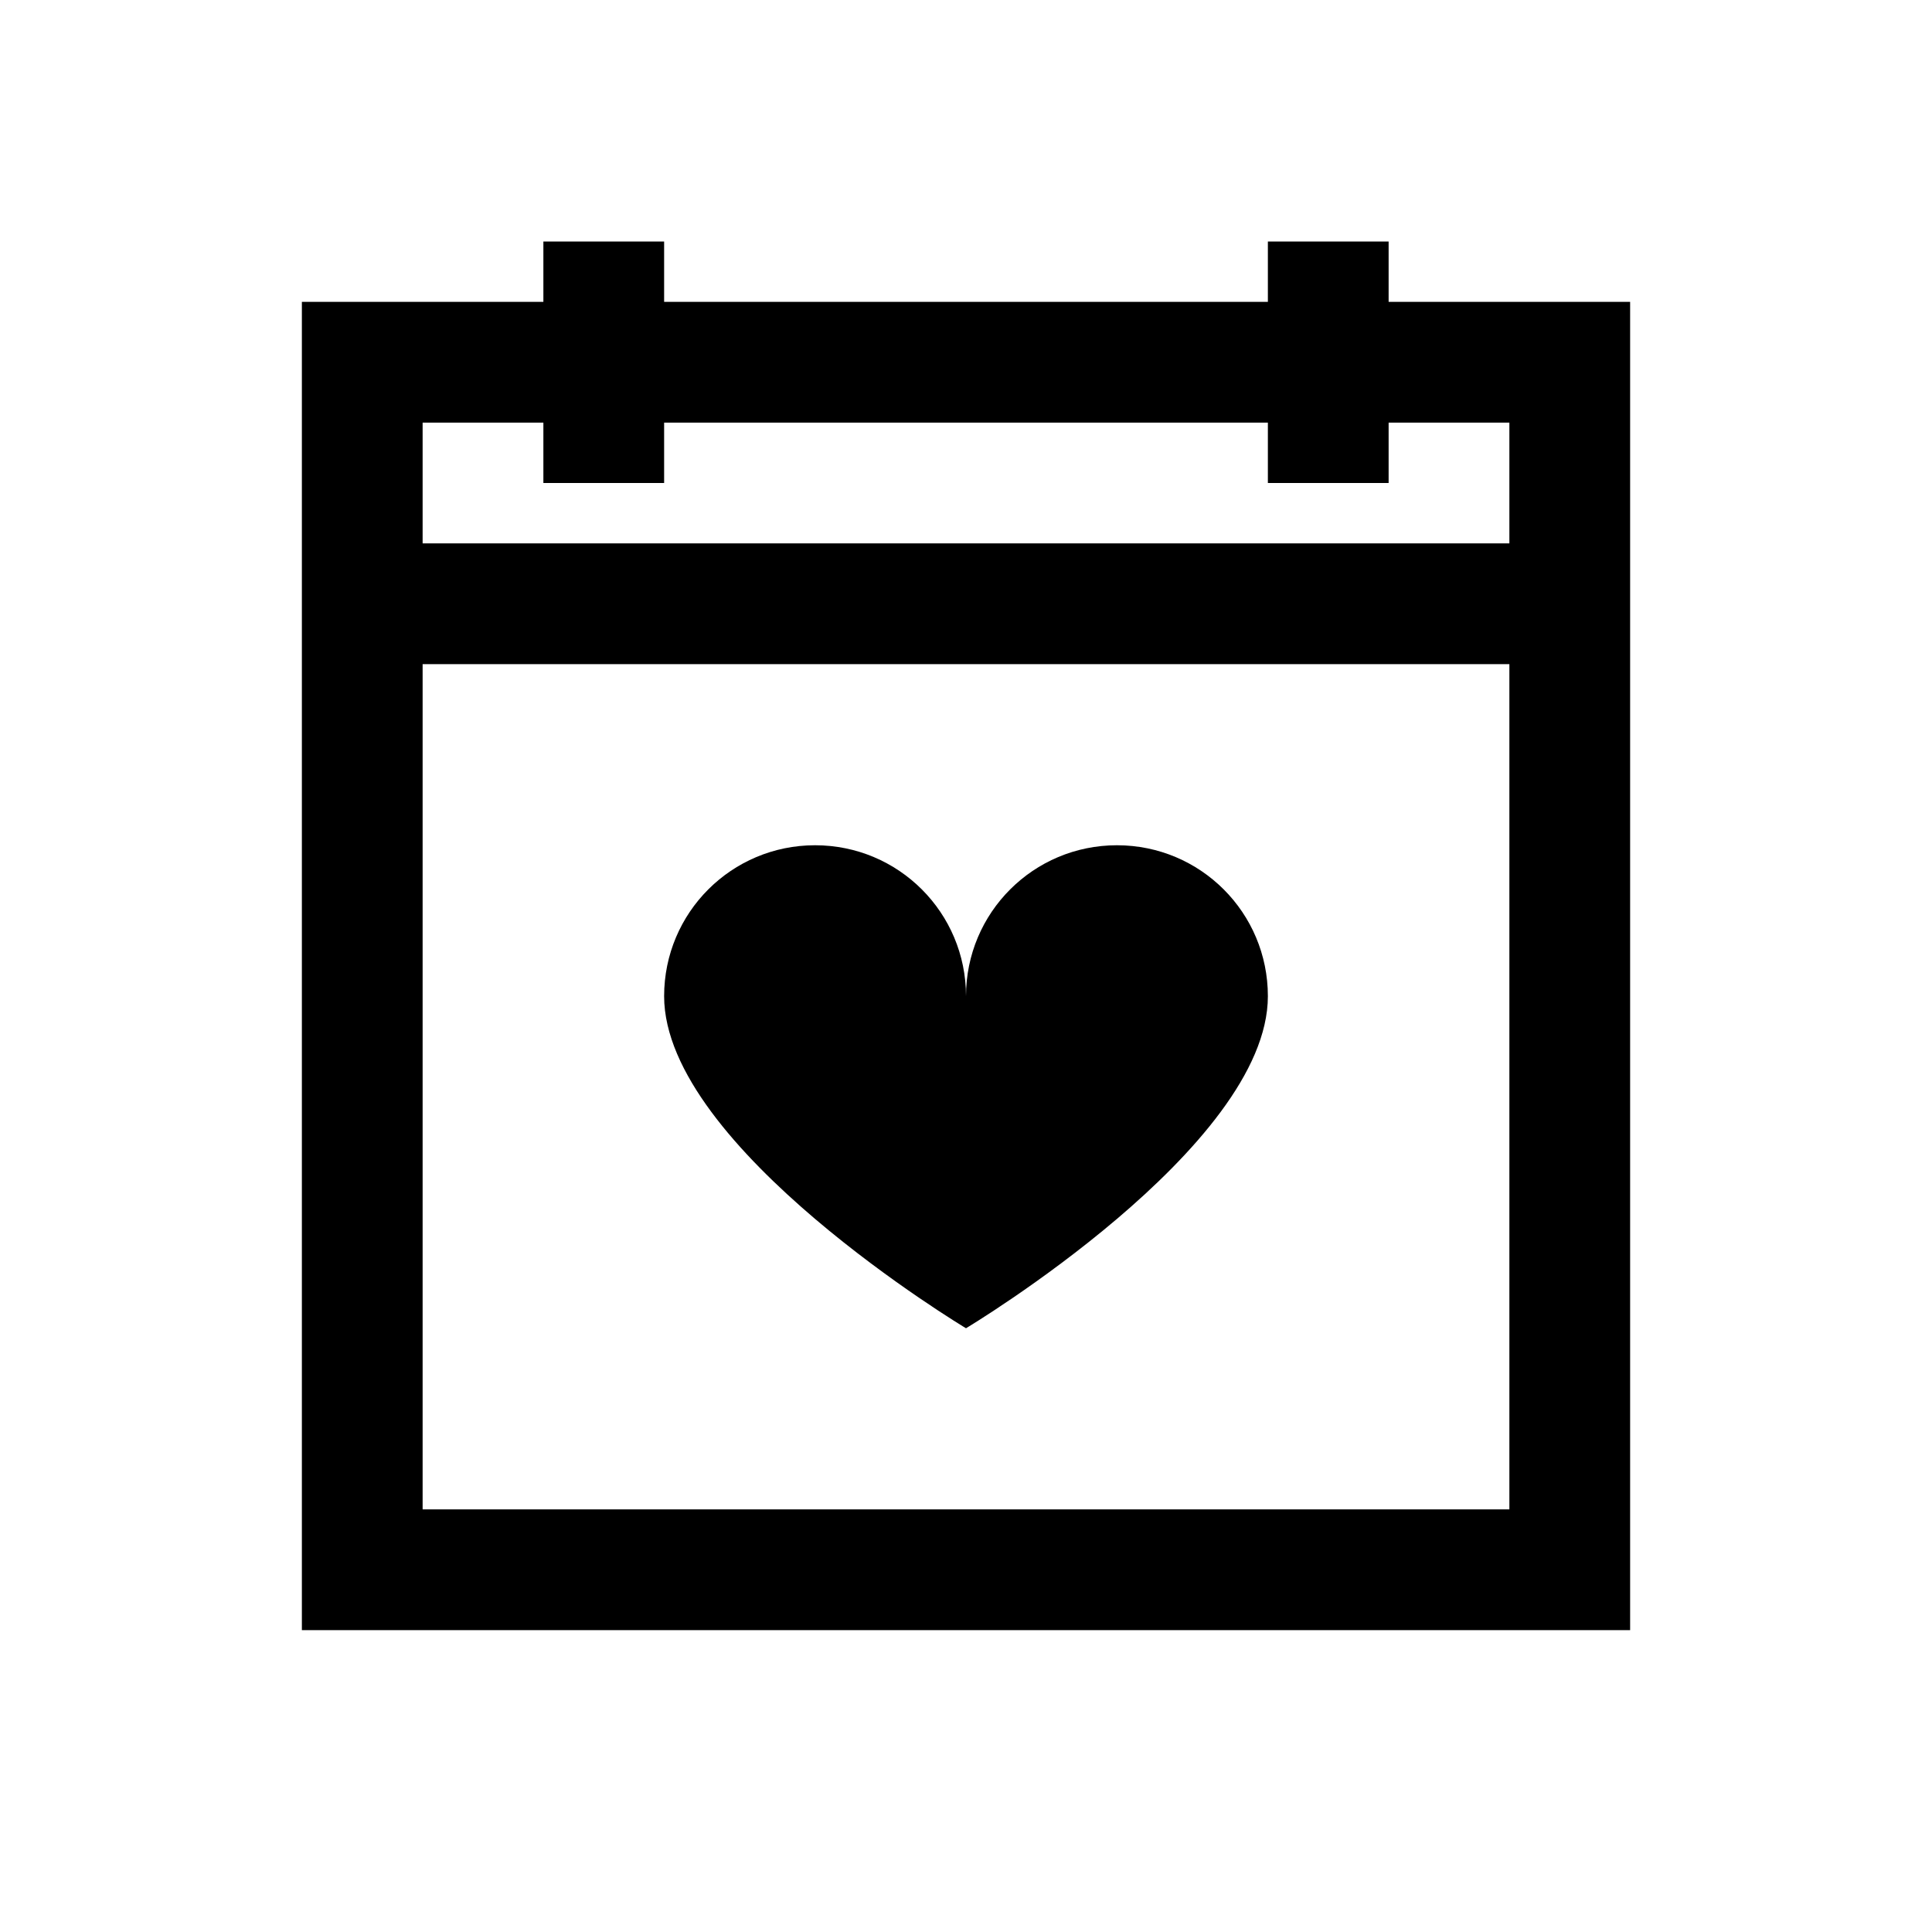 <?xml version="1.0" encoding="UTF-8"?>
<svg xmlns="http://www.w3.org/2000/svg" xmlns:xlink="http://www.w3.org/1999/xlink" viewBox="0 0 32 32" version="1.1">
<g>
<path d="M 9 4 L 9 5 L 5 5 L 5 27 L 27 27 L 27 5 L 23 5 L 23 4 L 21 4 L 21 5 L 11 5 L 11 4 Z M 7 7 L 9 7 L 9 8 L 11 8 L 11 7 L 21 7 L 21 8 L 23 8 L 23 7 L 25 7 L 25 9 L 7 9 Z M 7 11 L 25 11 L 25 25 L 7 25 Z M 13.5 14 C 12.117 14 11 15.117 11 16.5 C 11 19.004 16 22 16 22 C 16 22 21 19.004 21 16.5 C 21 15.117 19.883 14 18.5 14 C 17.117 14 16 15.117 16 16.5 C 16 15.117 14.883 14 13.5 14 Z "></path>
</g>
</svg>
